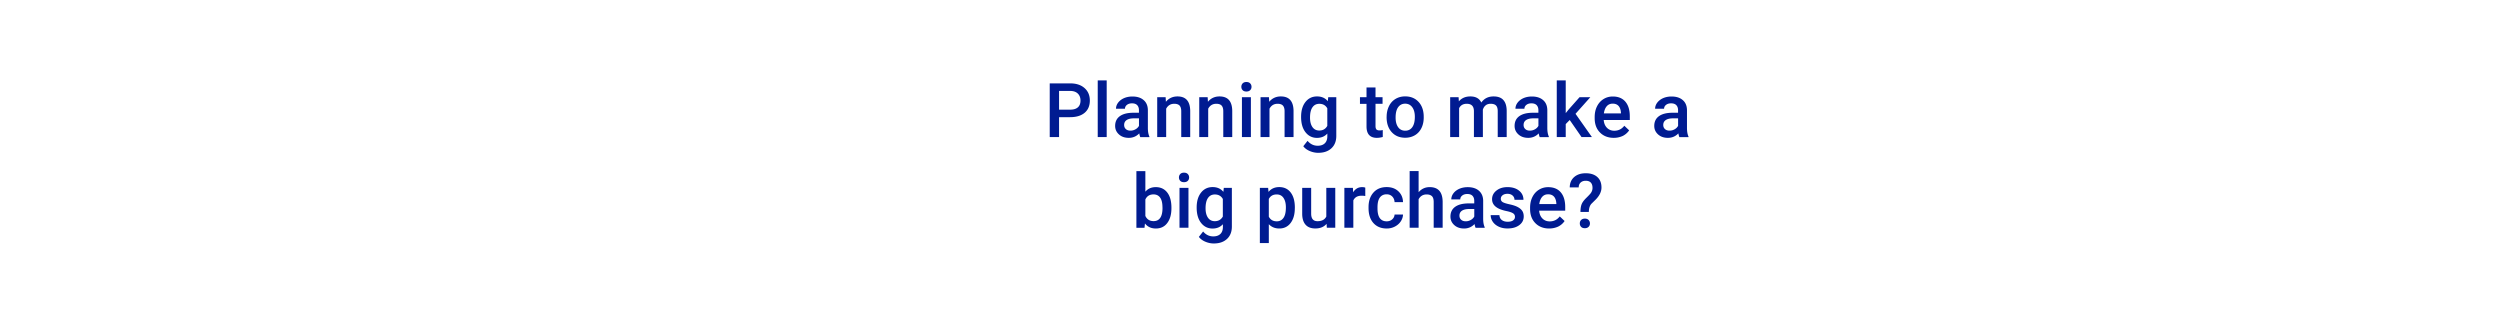 <svg id="Layer_1" xmlns="http://www.w3.org/2000/svg" viewBox="0 0 728 90"><style>.st0{fill:#001b91}</style><path class="st0" d="M308.4 34.12v5.8h-2.72V24.28h5.98c1.75 0 3.13.46 4.16 1.37 1.03.91 1.54 2.12 1.54 3.61 0 1.53-.5 2.73-1.51 3.58-1.01.85-2.42 1.28-4.23 1.28h-3.22zm0-2.19h3.27c.97 0 1.7-.23 2.21-.68.51-.45.76-1.11.76-1.97 0-.84-.26-1.52-.77-2.02s-1.22-.76-2.13-.78h-3.34v5.45zM322.27 39.92h-2.61v-16.5h2.61v16.5zM332.05 39.92c-.11-.22-.21-.58-.3-1.08-.83.87-1.85 1.3-3.05 1.3-1.17 0-2.12-.33-2.86-1s-1.11-1.49-1.11-2.47c0-1.24.46-2.19 1.38-2.85.92-.66 2.24-.99 3.95-.99h1.6v-.76c0-.6-.17-1.08-.5-1.44-.34-.36-.85-.54-1.54-.54-.59 0-1.08.15-1.46.45-.38.3-.57.68-.57 1.13h-2.61c0-.64.21-1.23.63-1.79.42-.55 1-.99 1.72-1.31.73-.31 1.54-.47 2.43-.47 1.36 0 2.45.34 3.25 1.03.81.68 1.22 1.65 1.25 2.88v5.24c0 1.05.15 1.88.44 2.5v.18h-2.65zm-2.87-1.88c.52 0 1-.12 1.46-.38.46-.25.8-.59 1.03-1.01v-2.19h-1.41c-.97 0-1.69.17-2.18.5-.49.34-.73.81-.73 1.43 0 .5.17.9.5 1.2.33.3.77.45 1.33.45zM339.43 28.3l.08 1.34c.86-1.04 1.99-1.56 3.38-1.56 2.42 0 3.65 1.39 3.7 4.16v7.68h-2.61v-7.53c0-.74-.16-1.28-.48-1.64-.32-.35-.84-.53-1.56-.53-1.05 0-1.84.48-2.35 1.43v8.27h-2.61V28.3h2.45zM351.67 28.3l.08 1.34c.86-1.04 1.99-1.56 3.38-1.56 2.42 0 3.65 1.39 3.7 4.16v7.68h-2.61v-7.53c0-.74-.16-1.28-.48-1.64-.32-.35-.84-.53-1.56-.53-1.05 0-1.84.48-2.35 1.43v8.27h-2.61V28.3h2.45zM361.48 25.28c0-.4.13-.73.38-1 .25-.26.62-.4 1.09-.4s.84.13 1.1.4c.26.27.39.6.39 1 0 .39-.13.72-.39.98s-.62.39-1.1.39-.84-.13-1.09-.39c-.25-.26-.38-.59-.38-.98zm2.78 14.64h-2.61V28.3h2.61v11.62zM369.52 28.3l.08 1.34c.86-1.04 1.99-1.56 3.38-1.56 2.42 0 3.65 1.39 3.7 4.16v7.68h-2.61v-7.53c0-.74-.16-1.28-.48-1.64-.32-.35-.84-.53-1.56-.53-1.05 0-1.84.48-2.35 1.43v8.27h-2.61V28.3h2.45zM378.88 34.02c0-1.8.42-3.25 1.27-4.32.85-1.08 1.97-1.62 3.38-1.62 1.33 0 2.37.46 3.13 1.39l.12-1.17h2.35v11.27c0 1.53-.47 2.73-1.42 3.61-.95.88-2.23 1.32-3.84 1.32-.85 0-1.68-.18-2.5-.53-.81-.35-1.43-.82-1.85-1.39l1.24-1.57c.8.95 1.79 1.43 2.96 1.43.87 0 1.55-.23 2.05-.7.5-.47.75-1.16.75-2.07v-.78c-.75.84-1.75 1.26-3.01 1.26-1.36 0-2.47-.54-3.33-1.62-.87-1.1-1.3-2.59-1.3-4.51zm2.6.23c0 1.17.24 2.09.71 2.76.48.67 1.14 1 1.98 1 1.05 0 1.83-.45 2.34-1.35v-5.11c-.49-.88-1.27-1.32-2.32-1.32-.86 0-1.53.34-2 1.02-.48.67-.71 1.68-.71 3zM400.55 25.47v2.83h2.05v1.93h-2.05v6.49c0 .44.09.76.26.96.18.2.49.3.94.3.3 0 .61-.04.91-.11v2.02c-.59.16-1.17.25-1.72.25-2 0-3.01-1.11-3.01-3.32v-6.58h-1.91V28.3h1.91v-2.83h2.62zM403.79 34c0-1.14.23-2.16.68-3.08s1.08-1.61 1.9-2.11c.82-.49 1.75-.74 2.81-.74 1.57 0 2.84.5 3.82 1.51s1.5 2.35 1.58 4.02l.01.61c0 1.15-.22 2.17-.66 3.07-.44.9-1.07 1.6-1.89 2.09-.82.49-1.77.74-2.84.74-1.64 0-2.95-.55-3.94-1.64-.99-1.09-1.48-2.55-1.48-4.37V34zm2.61.23c0 1.2.25 2.13.74 2.81s1.18 1.02 2.06 1.02 1.57-.34 2.06-1.03.74-1.69.74-3.02c0-1.17-.25-2.11-.76-2.79-.51-.69-1.19-1.03-2.06-1.03-.85 0-1.53.34-2.03 1.02s-.75 1.67-.75 3.02zM424.74 28.3l.08 1.21c.82-.95 1.93-1.43 3.35-1.43 1.55 0 2.62.59 3.19 1.78.84-1.19 2.03-1.78 3.57-1.78 1.28 0 2.24.35 2.86 1.06.63.71.95 1.75.96 3.14v7.64h-2.61v-7.56c0-.74-.16-1.28-.48-1.62s-.86-.52-1.6-.52c-.59 0-1.08.16-1.46.48-.38.32-.64.74-.79 1.25l.01 7.97h-2.61v-7.65c-.04-1.37-.73-2.05-2.09-2.05-1.05 0-1.79.43-2.22 1.28v8.42h-2.61V28.3h2.45zM448.37 39.92c-.11-.22-.21-.58-.3-1.08-.83.87-1.85 1.3-3.05 1.3-1.17 0-2.12-.33-2.86-1s-1.11-1.49-1.11-2.47c0-1.24.46-2.19 1.38-2.85.92-.66 2.24-.99 3.95-.99h1.6v-.76c0-.6-.17-1.08-.5-1.44-.34-.36-.85-.54-1.54-.54-.59 0-1.08.15-1.46.45-.38.3-.57.68-.57 1.13h-2.61c0-.64.21-1.23.63-1.79.42-.55 1-.99 1.72-1.31.73-.31 1.54-.47 2.43-.47 1.36 0 2.45.34 3.25 1.03.81.68 1.22 1.65 1.25 2.88v5.24c0 1.05.15 1.88.44 2.5v.18h-2.65zm-2.87-1.88c.52 0 1-.12 1.46-.38.46-.25.8-.59 1.03-1.01v-2.19h-1.41c-.97 0-1.69.17-2.18.5-.49.34-.73.81-.73 1.43 0 .5.17.9.5 1.2.33.3.77.45 1.33.45zM457.1 34.94l-1.16 1.19v3.79h-2.61v-16.5h2.61v9.52l.82-1.02 3.21-3.62h3.14l-4.32 4.84 4.78 6.78h-3.02l-3.45-4.98zM469.93 40.14c-1.65 0-3-.52-4.02-1.56-1.03-1.04-1.54-2.43-1.54-4.16v-.32c0-1.16.22-2.2.67-3.11.45-.91 1.08-1.62 1.89-2.13.81-.51 1.71-.76 2.71-.76 1.58 0 2.81.5 3.67 1.51.86 1.01 1.29 2.44 1.29 4.29v1.05H467c.08.96.4 1.72.96 2.28.56.56 1.27.84 2.12.84 1.2 0 2.17-.48 2.92-1.45l1.41 1.34a4.87 4.87 0 0 1-1.86 1.62c-.78.36-1.66.56-2.62.56zm-.31-9.96c-.72 0-1.29.25-1.73.75-.44.5-.72 1.2-.84 2.09h4.97v-.19c-.06-.87-.29-1.53-.7-1.98-.41-.45-.98-.67-1.7-.67zM489.04 39.92c-.11-.22-.21-.58-.3-1.08-.83.87-1.85 1.3-3.05 1.3-1.17 0-2.12-.33-2.86-1s-1.11-1.49-1.11-2.47c0-1.24.46-2.19 1.38-2.85.92-.66 2.24-.99 3.95-.99h1.6v-.76c0-.6-.17-1.08-.5-1.44-.34-.36-.85-.54-1.54-.54-.59 0-1.08.15-1.46.45-.38.3-.57.68-.57 1.13h-2.61c0-.64.21-1.23.63-1.79.42-.55 1-.99 1.72-1.31.73-.31 1.54-.47 2.43-.47 1.36 0 2.45.34 3.25 1.03.81.68 1.22 1.65 1.25 2.88v5.24c0 1.05.15 1.88.44 2.5v.18h-2.65zm-2.87-1.88c.52 0 1-.12 1.46-.38.46-.25.8-.59 1.03-1.01v-2.19h-1.41c-.97 0-1.69.17-2.18.5-.49.34-.73.81-.73 1.43 0 .5.17.9.5 1.2.33.3.77.45 1.33.45zM341.12 60.63c0 1.8-.4 3.24-1.21 4.31-.8 1.07-1.91 1.6-3.32 1.6-1.36 0-2.42-.49-3.18-1.47l-.13 1.26h-2.36v-16.5h2.61v5.99c.75-.89 1.77-1.33 3.04-1.33 1.42 0 2.53.53 3.34 1.58s1.21 2.52 1.21 4.42v.14zm-2.61-.23c0-1.26-.22-2.21-.67-2.84-.44-.63-1.09-.95-1.93-.95-1.13 0-1.93.49-2.38 1.48v4.79c.47 1.01 1.27 1.51 2.41 1.51.82 0 1.45-.3 1.89-.91.44-.61.67-1.53.69-2.76v-.32zM343.31 51.68c0-.4.13-.73.38-1 .25-.26.62-.4 1.09-.4s.84.13 1.1.4c.26.27.39.6.39 1 0 .39-.13.72-.39.98s-.62.39-1.1.39-.84-.13-1.09-.39c-.25-.26-.38-.59-.38-.98zm2.77 14.64h-2.61V54.7h2.61v11.62zM348.47 60.42c0-1.8.42-3.25 1.27-4.32.85-1.08 1.97-1.62 3.38-1.62 1.33 0 2.37.46 3.13 1.39l.12-1.17h2.35v11.27c0 1.53-.47 2.73-1.42 3.61-.95.88-2.23 1.32-3.84 1.32-.85 0-1.68-.18-2.5-.53-.81-.35-1.43-.82-1.85-1.39l1.24-1.57c.8.95 1.79 1.43 2.96 1.43.87 0 1.55-.23 2.05-.7.5-.47.75-1.16.75-2.07v-.78c-.75.84-1.75 1.26-3.01 1.26-1.36 0-2.47-.54-3.33-1.62-.87-1.1-1.3-2.59-1.3-4.51zm2.59.23c0 1.17.24 2.09.71 2.76.48.67 1.14 1 1.98 1 1.05 0 1.83-.45 2.34-1.35v-5.11c-.49-.88-1.27-1.32-2.32-1.32-.86 0-1.53.34-2 1.02-.47.67-.71 1.68-.71 3zM377.05 60.63c0 1.8-.41 3.23-1.22 4.3s-1.91 1.61-3.29 1.61c-1.27 0-2.29-.42-3.06-1.26v5.51h-2.61V54.7h2.41l.11 1.18c.77-.93 1.81-1.4 3.13-1.4 1.42 0 2.53.53 3.33 1.58.81 1.06 1.21 2.52 1.21 4.4v.17zm-2.6-.23c0-1.16-.23-2.08-.69-2.76-.46-.68-1.12-1.02-1.98-1.02-1.07 0-1.83.44-2.3 1.32v5.16c.47.9 1.25 1.35 2.32 1.35.83 0 1.48-.33 1.95-1 .47-.67.7-1.69.7-3.05zM386.3 65.18c-.77.9-1.85 1.35-3.27 1.35-1.26 0-2.21-.37-2.86-1.11-.65-.74-.97-1.8-.97-3.2V54.7h2.61v7.5c0 1.48.61 2.21 1.84 2.21 1.27 0 2.12-.45 2.57-1.36V54.7h2.61v11.62h-2.46l-.07-1.14zM397.57 57.08c-.34-.06-.7-.09-1.06-.09-1.2 0-2 .46-2.42 1.38v7.95h-2.61V54.7h2.49l.06 1.3c.63-1.01 1.5-1.51 2.62-1.51.37 0 .68.05.92.15v2.44zM403.79 64.45c.65 0 1.19-.19 1.62-.57.43-.38.66-.85.69-1.41h2.46c-.03.72-.25 1.4-.68 2.03s-1 1.12-1.72 1.49-1.5.55-2.34.55c-1.63 0-2.92-.53-3.87-1.58s-1.43-2.51-1.43-4.36v-.27c0-1.77.47-3.18 1.42-4.25s2.23-1.6 3.87-1.6c1.38 0 2.51.4 3.38 1.21.87.81 1.33 1.86 1.37 3.17h-2.46c-.03-.67-.26-1.21-.68-1.64-.43-.43-.97-.64-1.63-.64-.84 0-1.5.31-1.96.92s-.69 1.54-.7 2.79v.42c0 1.26.23 2.2.68 2.82.46.61 1.12.92 1.98.92zM413.1 55.97c.85-.99 1.93-1.48 3.23-1.48 2.48 0 3.73 1.42 3.77 4.24v7.59h-2.61v-7.5c0-.8-.17-1.37-.52-1.7-.35-.33-.86-.5-1.53-.5-1.05 0-1.83.47-2.34 1.4v8.3h-2.61v-16.5h2.61v6.15zM429.69 66.32c-.11-.22-.21-.58-.3-1.08-.83.87-1.85 1.3-3.05 1.3-1.17 0-2.12-.33-2.86-1s-1.11-1.49-1.11-2.47c0-1.24.46-2.19 1.38-2.85.92-.66 2.24-.99 3.95-.99h1.6v-.76c0-.6-.17-1.08-.5-1.44s-.85-.54-1.54-.54c-.59 0-1.08.15-1.46.45s-.57.67-.57 1.13h-2.61c0-.64.21-1.23.63-1.79s1-.99 1.72-1.31c.73-.31 1.54-.47 2.43-.47 1.36 0 2.45.34 3.25 1.03s1.22 1.65 1.25 2.88v5.24c0 1.05.15 1.88.44 2.5v.18h-2.65zm-2.87-1.88c.52 0 1-.12 1.46-.38.46-.25.8-.59 1.03-1.01v-2.19h-1.41c-.97 0-1.69.17-2.18.5-.49.34-.73.81-.73 1.43 0 .5.17.9.5 1.2.33.3.77.45 1.33.45zM441.16 63.16c0-.46-.19-.82-.58-1.06-.38-.24-1.02-.46-1.91-.64-.89-.19-1.63-.42-2.22-.71-1.3-.63-1.96-1.54-1.96-2.74 0-1 .42-1.84 1.27-2.51.84-.67 1.92-1.01 3.22-1.01 1.39 0 2.51.34 3.37 1.03.86.69 1.28 1.58 1.28 2.67h-2.61c0-.5-.19-.92-.56-1.25s-.87-.5-1.48-.5c-.57 0-1.04.13-1.4.4-.36.27-.54.62-.54 1.06 0 .4.17.71.5.93.34.22 1.02.45 2.04.67s1.83.49 2.41.81c.58.31 1.02.69 1.3 1.12.28.44.42.97.42 1.59 0 1.05-.43 1.89-1.3 2.54s-2 .97-3.41.97c-.95 0-1.8-.17-2.55-.52s-1.33-.82-1.74-1.42-.62-1.25-.62-1.94h2.54c.04.62.27 1.09.7 1.42s1 .5 1.71.5c.69 0 1.21-.13 1.57-.39s.55-.59.55-1.02zM451.12 66.54c-1.65 0-3-.52-4.02-1.56-1.03-1.04-1.54-2.43-1.54-4.16v-.32c0-1.16.22-2.2.67-3.11.45-.91 1.08-1.62 1.89-2.13.81-.51 1.71-.76 2.71-.76 1.58 0 2.81.5 3.67 1.51.86 1.01 1.29 2.44 1.29 4.29v1.05h-7.59c.08.96.4 1.72.96 2.28.56.56 1.27.84 2.12.84 1.2 0 2.17-.48 2.92-1.45l1.41 1.34c-.47.7-1.09 1.23-1.86 1.62-.79.36-1.67.56-2.63.56zm-.31-9.96c-.72 0-1.29.25-1.73.75-.44.5-.72 1.2-.84 2.09h4.97v-.19c-.06-.87-.29-1.53-.7-1.98s-.98-.67-1.7-.67zM460.23 61.73c0-.95.12-1.71.35-2.28s.7-1.19 1.4-1.87c.7-.68 1.14-1.16 1.33-1.45.29-.44.43-.91.43-1.42 0-.67-.17-1.19-.5-1.54-.33-.35-.82-.53-1.47-.53-.62 0-1.11.17-1.49.52-.38.35-.56.82-.56 1.41h-2.61c.01-1.27.45-2.27 1.29-3.01.85-.74 1.97-1.11 3.37-1.11 1.44 0 2.56.37 3.37 1.1.81.73 1.21 1.75 1.21 3.06 0 1.17-.54 2.32-1.63 3.45l-1.32 1.3c-.47.54-.72 1.32-.73 2.35h-2.44zm-.19 3.34c0-.42.13-.76.4-1.02.26-.26.62-.39 1.07-.39.46 0 .82.13 1.08.4s.4.6.4 1.01c0 .39-.13.72-.39.98s-.62.4-1.1.4-.84-.13-1.09-.4c-.24-.26-.37-.59-.37-.98z"/></svg>